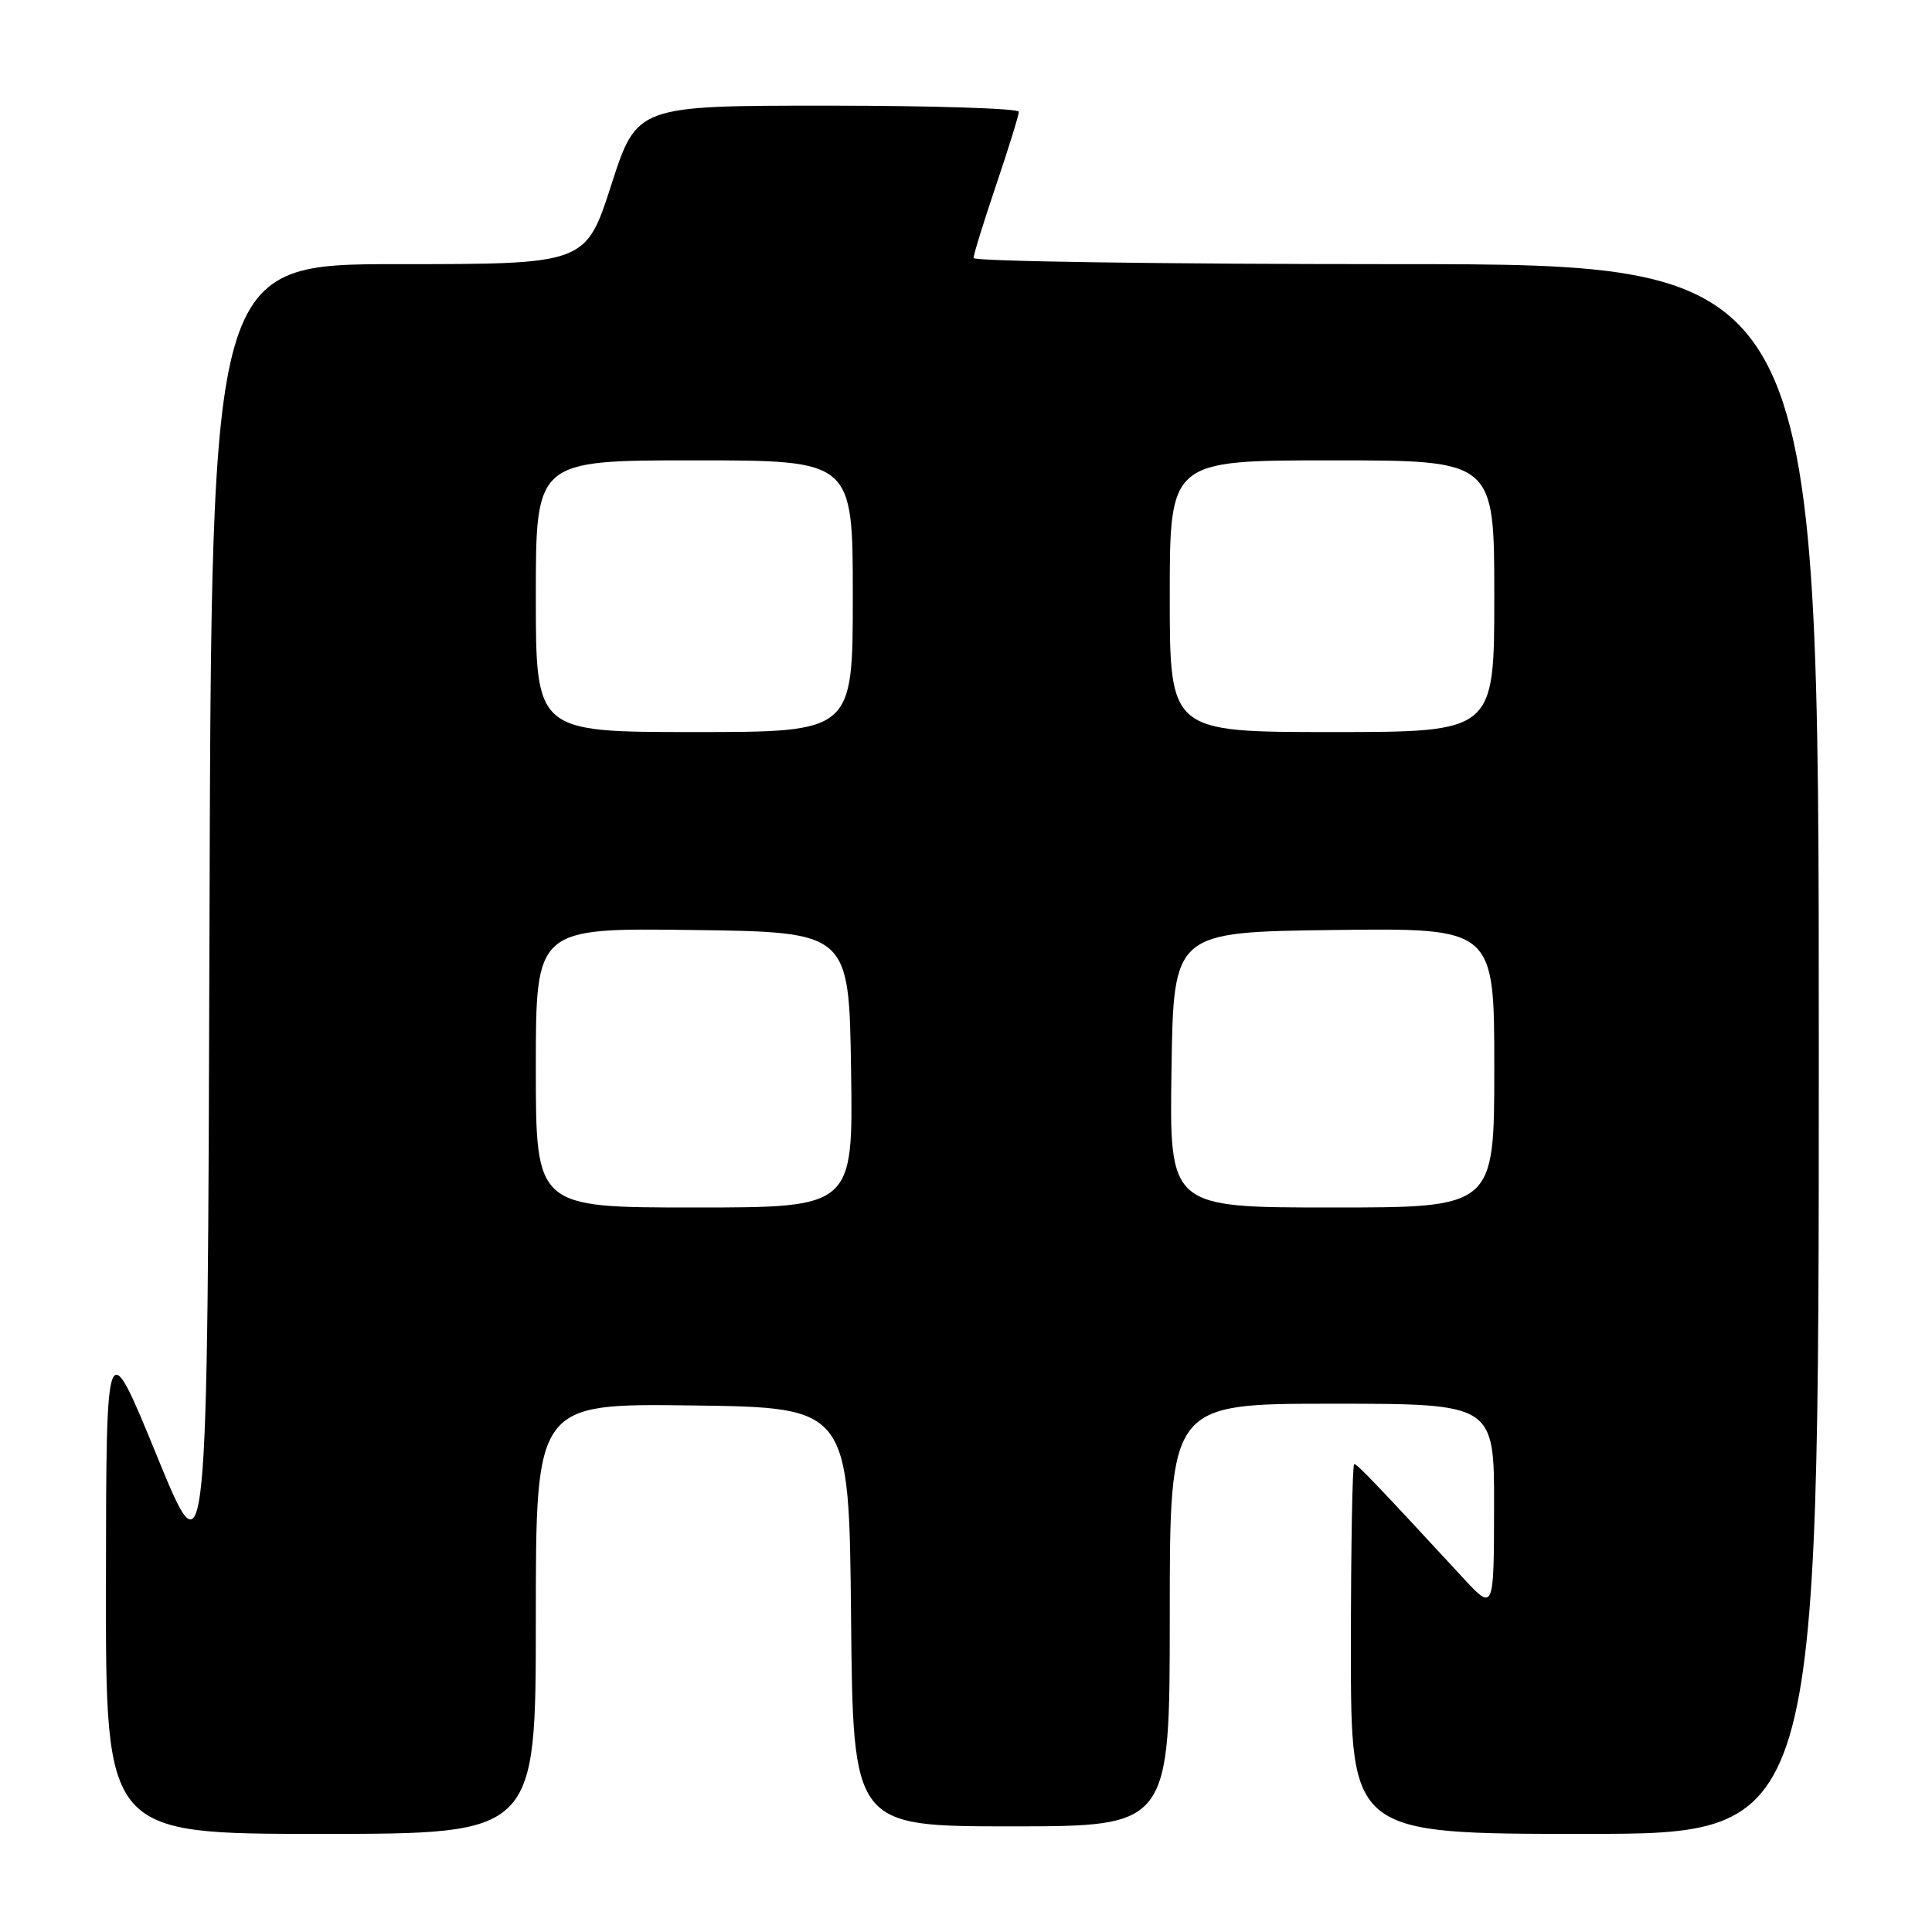 <?xml version="1.0" encoding="UTF-8" standalone="no"?>
<!DOCTYPE svg PUBLIC "-//W3C//DTD SVG 1.1//EN" "http://www.w3.org/Graphics/SVG/1.1/DTD/svg11.dtd" >
<svg xmlns="http://www.w3.org/2000/svg" xmlns:xlink="http://www.w3.org/1999/xlink" version="1.1" viewBox="0 0 256 256">
 <g >
 <path fill="currentColor"
d=" M 71.00 214.48 C 71.00 185.96 71.00 185.96 91.75 186.23 C 112.50 186.50 112.50 186.50 112.77 214.25 C 113.03 242.00 113.03 242.00 134.02 242.00 C 155.00 242.00 155.00 242.00 155.00 214.00 C 155.00 186.00 155.00 186.00 176.50 186.00 C 198.00 186.00 198.00 186.00 197.97 199.75 C 197.95 213.50 197.95 213.50 193.79 209.00 C 182.43 196.70 179.85 194.00 179.44 194.00 C 179.20 194.00 179.00 205.03 179.00 218.50 C 179.00 243.00 179.00 243.00 210.00 243.00 C 241.00 243.00 241.00 243.00 241.00 139.00 C 241.00 35.00 241.00 35.00 185.00 35.00 C 154.20 35.00 129.00 34.63 129.00 34.19 C 129.00 33.74 130.35 29.38 132.00 24.50 C 133.65 19.62 135.00 15.26 135.00 14.81 C 135.00 14.37 123.61 14.00 109.70 14.00 C 84.39 14.00 84.39 14.00 81.00 24.50 C 77.61 35.00 77.61 35.00 52.81 35.00 C 28.01 35.00 28.01 35.00 27.76 122.16 C 27.50 209.32 27.50 209.32 20.79 192.91 C 14.07 176.50 14.07 176.50 14.04 209.75 C 14.00 243.00 14.00 243.00 42.50 243.00 C 71.00 243.00 71.00 243.00 71.00 214.48 Z  M 71.00 141.48 C 71.00 122.96 71.00 122.96 91.75 123.23 C 112.50 123.50 112.50 123.50 112.77 141.75 C 113.05 160.00 113.05 160.00 92.02 160.00 C 71.00 160.00 71.00 160.00 71.00 141.48 Z  M 155.23 141.75 C 155.50 123.50 155.50 123.50 176.75 123.23 C 198.00 122.96 198.00 122.96 198.00 141.48 C 198.00 160.00 198.00 160.00 176.48 160.00 C 154.95 160.00 154.95 160.00 155.23 141.75 Z  M 71.00 79.00 C 71.00 61.00 71.00 61.00 92.00 61.00 C 113.00 61.00 113.00 61.00 113.00 79.00 C 113.00 97.00 113.00 97.00 92.00 97.00 C 71.00 97.00 71.00 97.00 71.00 79.00 Z  M 155.00 79.00 C 155.00 61.00 155.00 61.00 176.50 61.00 C 198.00 61.00 198.00 61.00 198.00 79.00 C 198.00 97.00 198.00 97.00 176.50 97.00 C 155.00 97.00 155.00 97.00 155.00 79.00 Z "/>
</g>
</svg>